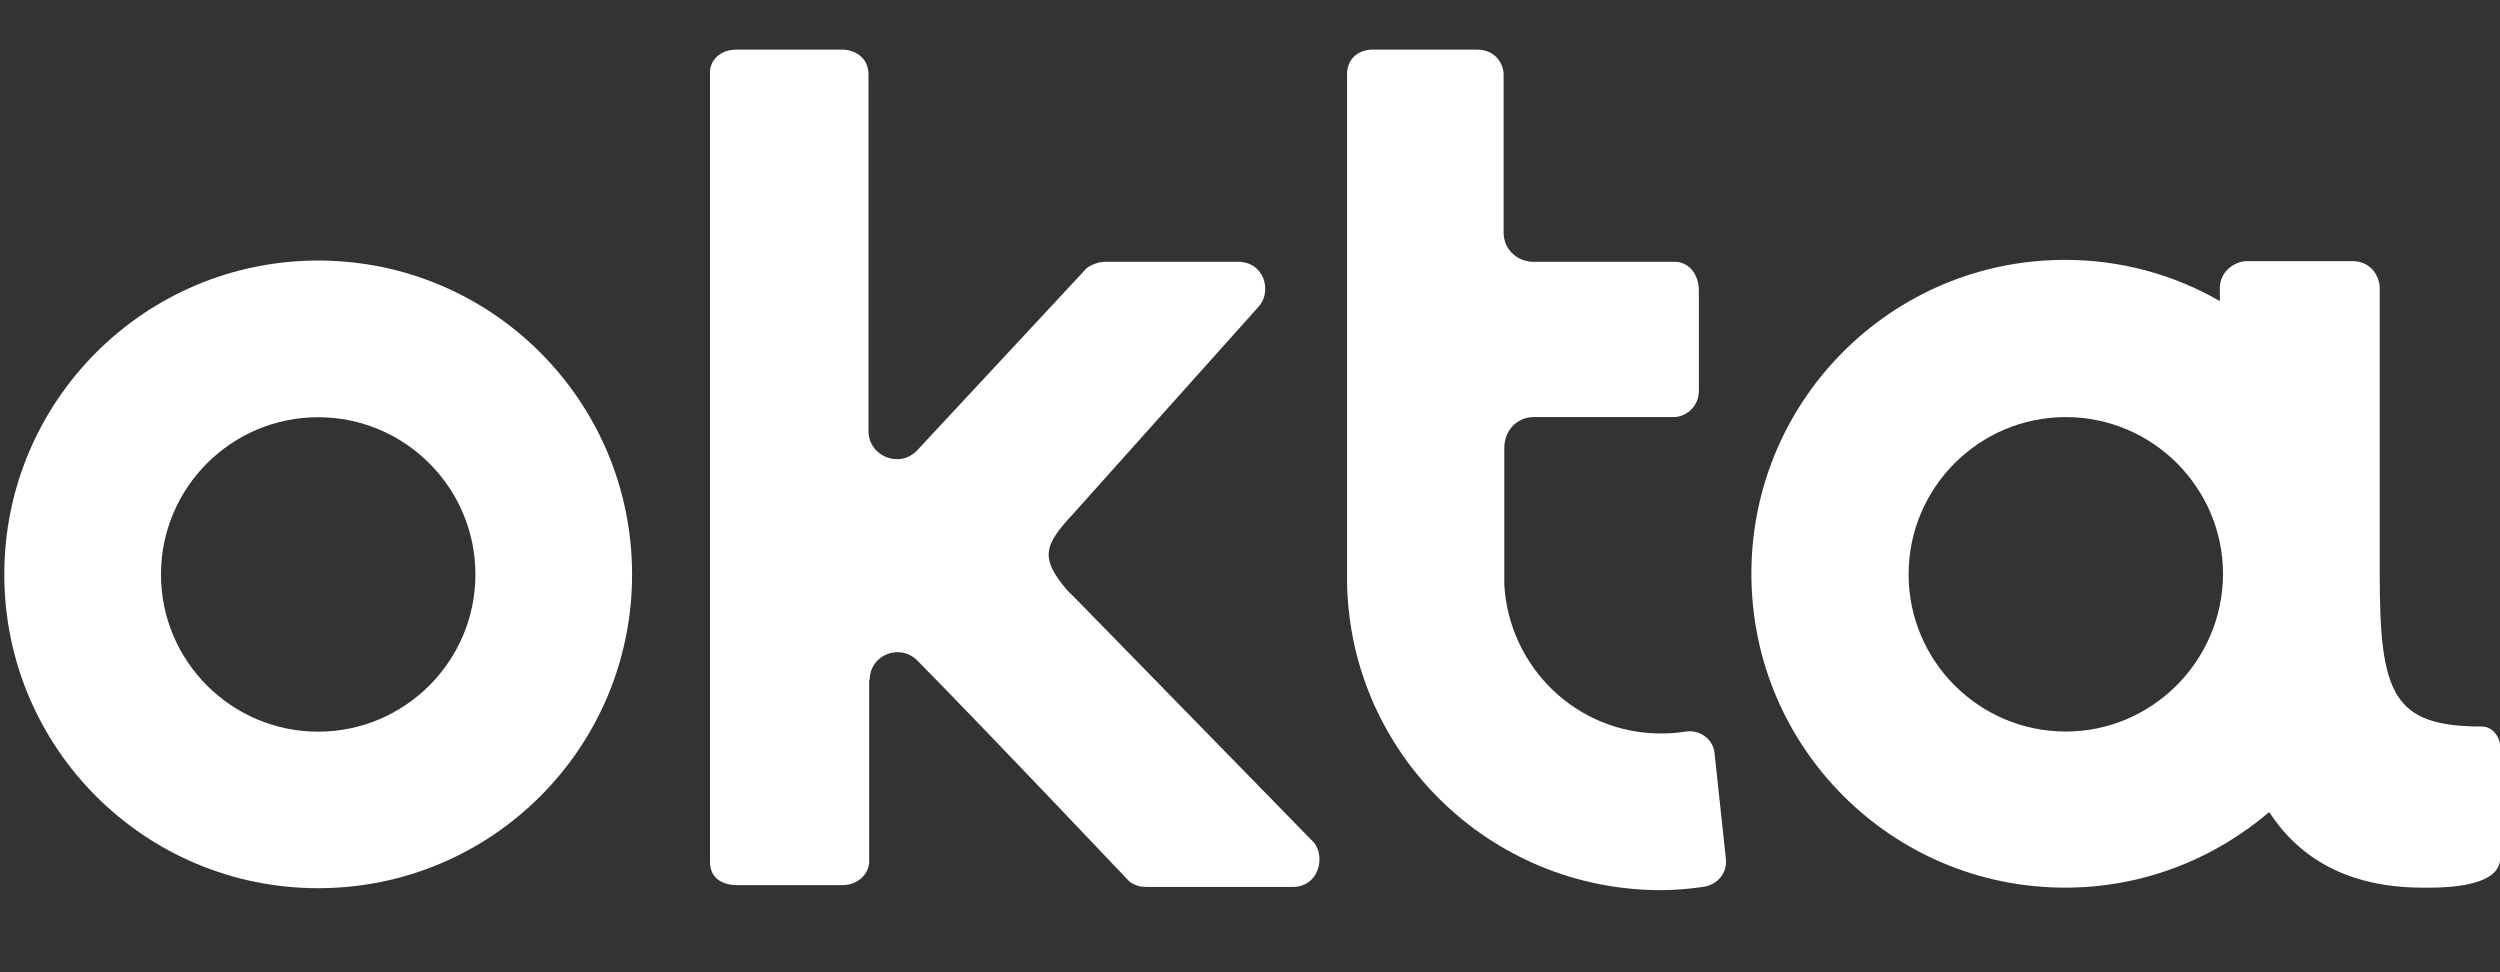 <svg width="18" height="7" viewBox="0 0 18 7" fill="none" xmlns="http://www.w3.org/2000/svg">
<rect x="0" y="0" width="18" height="7" fill="#333333" stroke="none"/>
<path d="M2.291 1.876C1.042 1.876 0.031 2.887 0.031 4.136C0.031 5.385 1.042 6.395 2.291 6.395C3.54 6.395 4.551 5.385 4.551 4.136C4.551 2.887 3.54 1.876 2.291 1.876ZM2.291 5.268C1.666 5.268 1.159 4.76 1.159 4.136C1.159 3.511 1.666 3.004 2.291 3.004C2.915 3.004 3.423 3.511 3.423 4.136C3.423 4.76 2.915 5.268 2.291 5.268Z" fill="white"/>
<path d="M6.262 4.895C6.262 4.715 6.478 4.63 6.604 4.755C7.17 5.33 8.104 6.319 8.109 6.323C8.122 6.337 8.136 6.359 8.19 6.377C8.212 6.386 8.248 6.386 8.289 6.386H9.308C9.492 6.386 9.546 6.175 9.461 6.067L7.772 4.338L7.682 4.248C7.489 4.019 7.511 3.929 7.731 3.695L9.07 2.199C9.156 2.091 9.102 1.885 8.913 1.885H7.988C7.952 1.885 7.925 1.885 7.898 1.894C7.844 1.912 7.821 1.93 7.808 1.948C7.803 1.952 7.062 2.752 6.604 3.242C6.478 3.376 6.253 3.286 6.253 3.102V0.537C6.253 0.407 6.146 0.357 6.06 0.357H5.306C5.175 0.357 5.112 0.443 5.112 0.519V6.206C5.112 6.337 5.22 6.373 5.31 6.373H6.065C6.182 6.373 6.258 6.287 6.258 6.202V6.144V4.895H6.262Z" fill="white"/>
<path d="M12.426 6.18L12.345 5.425C12.336 5.321 12.237 5.25 12.134 5.268C12.075 5.277 12.017 5.281 11.958 5.281C11.356 5.281 10.867 4.809 10.831 4.212C10.831 4.194 10.831 4.171 10.831 4.149V3.224C10.831 3.102 10.921 3.003 11.042 3.003H12.053C12.125 3.003 12.232 2.941 12.232 2.81V2.096C12.232 1.957 12.143 1.885 12.062 1.885H11.042C10.925 1.885 10.831 1.799 10.826 1.683V0.537C10.826 0.465 10.772 0.357 10.633 0.357H9.883C9.789 0.357 9.699 0.416 9.699 0.533C9.699 0.533 9.699 4.194 9.699 4.212C9.73 5.434 10.732 6.409 11.958 6.409C12.062 6.409 12.161 6.4 12.259 6.386C12.367 6.373 12.439 6.283 12.426 6.18Z" fill="white"/>
<path d="M17.87 5.231C17.232 5.231 17.134 5.002 17.134 4.144C17.134 4.14 17.134 4.14 17.134 4.135V2.073C17.134 2.001 17.08 1.88 16.936 1.88H16.181C16.087 1.88 15.983 1.957 15.983 2.073V2.168C15.656 1.979 15.274 1.871 14.869 1.871C13.62 1.871 12.61 2.882 12.61 4.131C12.61 5.38 13.62 6.391 14.869 6.391C15.431 6.391 15.943 6.184 16.338 5.847C16.549 6.17 16.891 6.386 17.426 6.391C17.515 6.391 18.001 6.409 18.001 6.179V5.375C18.001 5.308 17.947 5.231 17.87 5.231ZM14.874 5.267C14.249 5.267 13.742 4.76 13.742 4.135C13.742 3.511 14.249 3.003 14.874 3.003C15.498 3.003 16.006 3.511 16.006 4.135C16.002 4.76 15.494 5.267 14.874 5.267Z" fill="white"/>
</svg>
